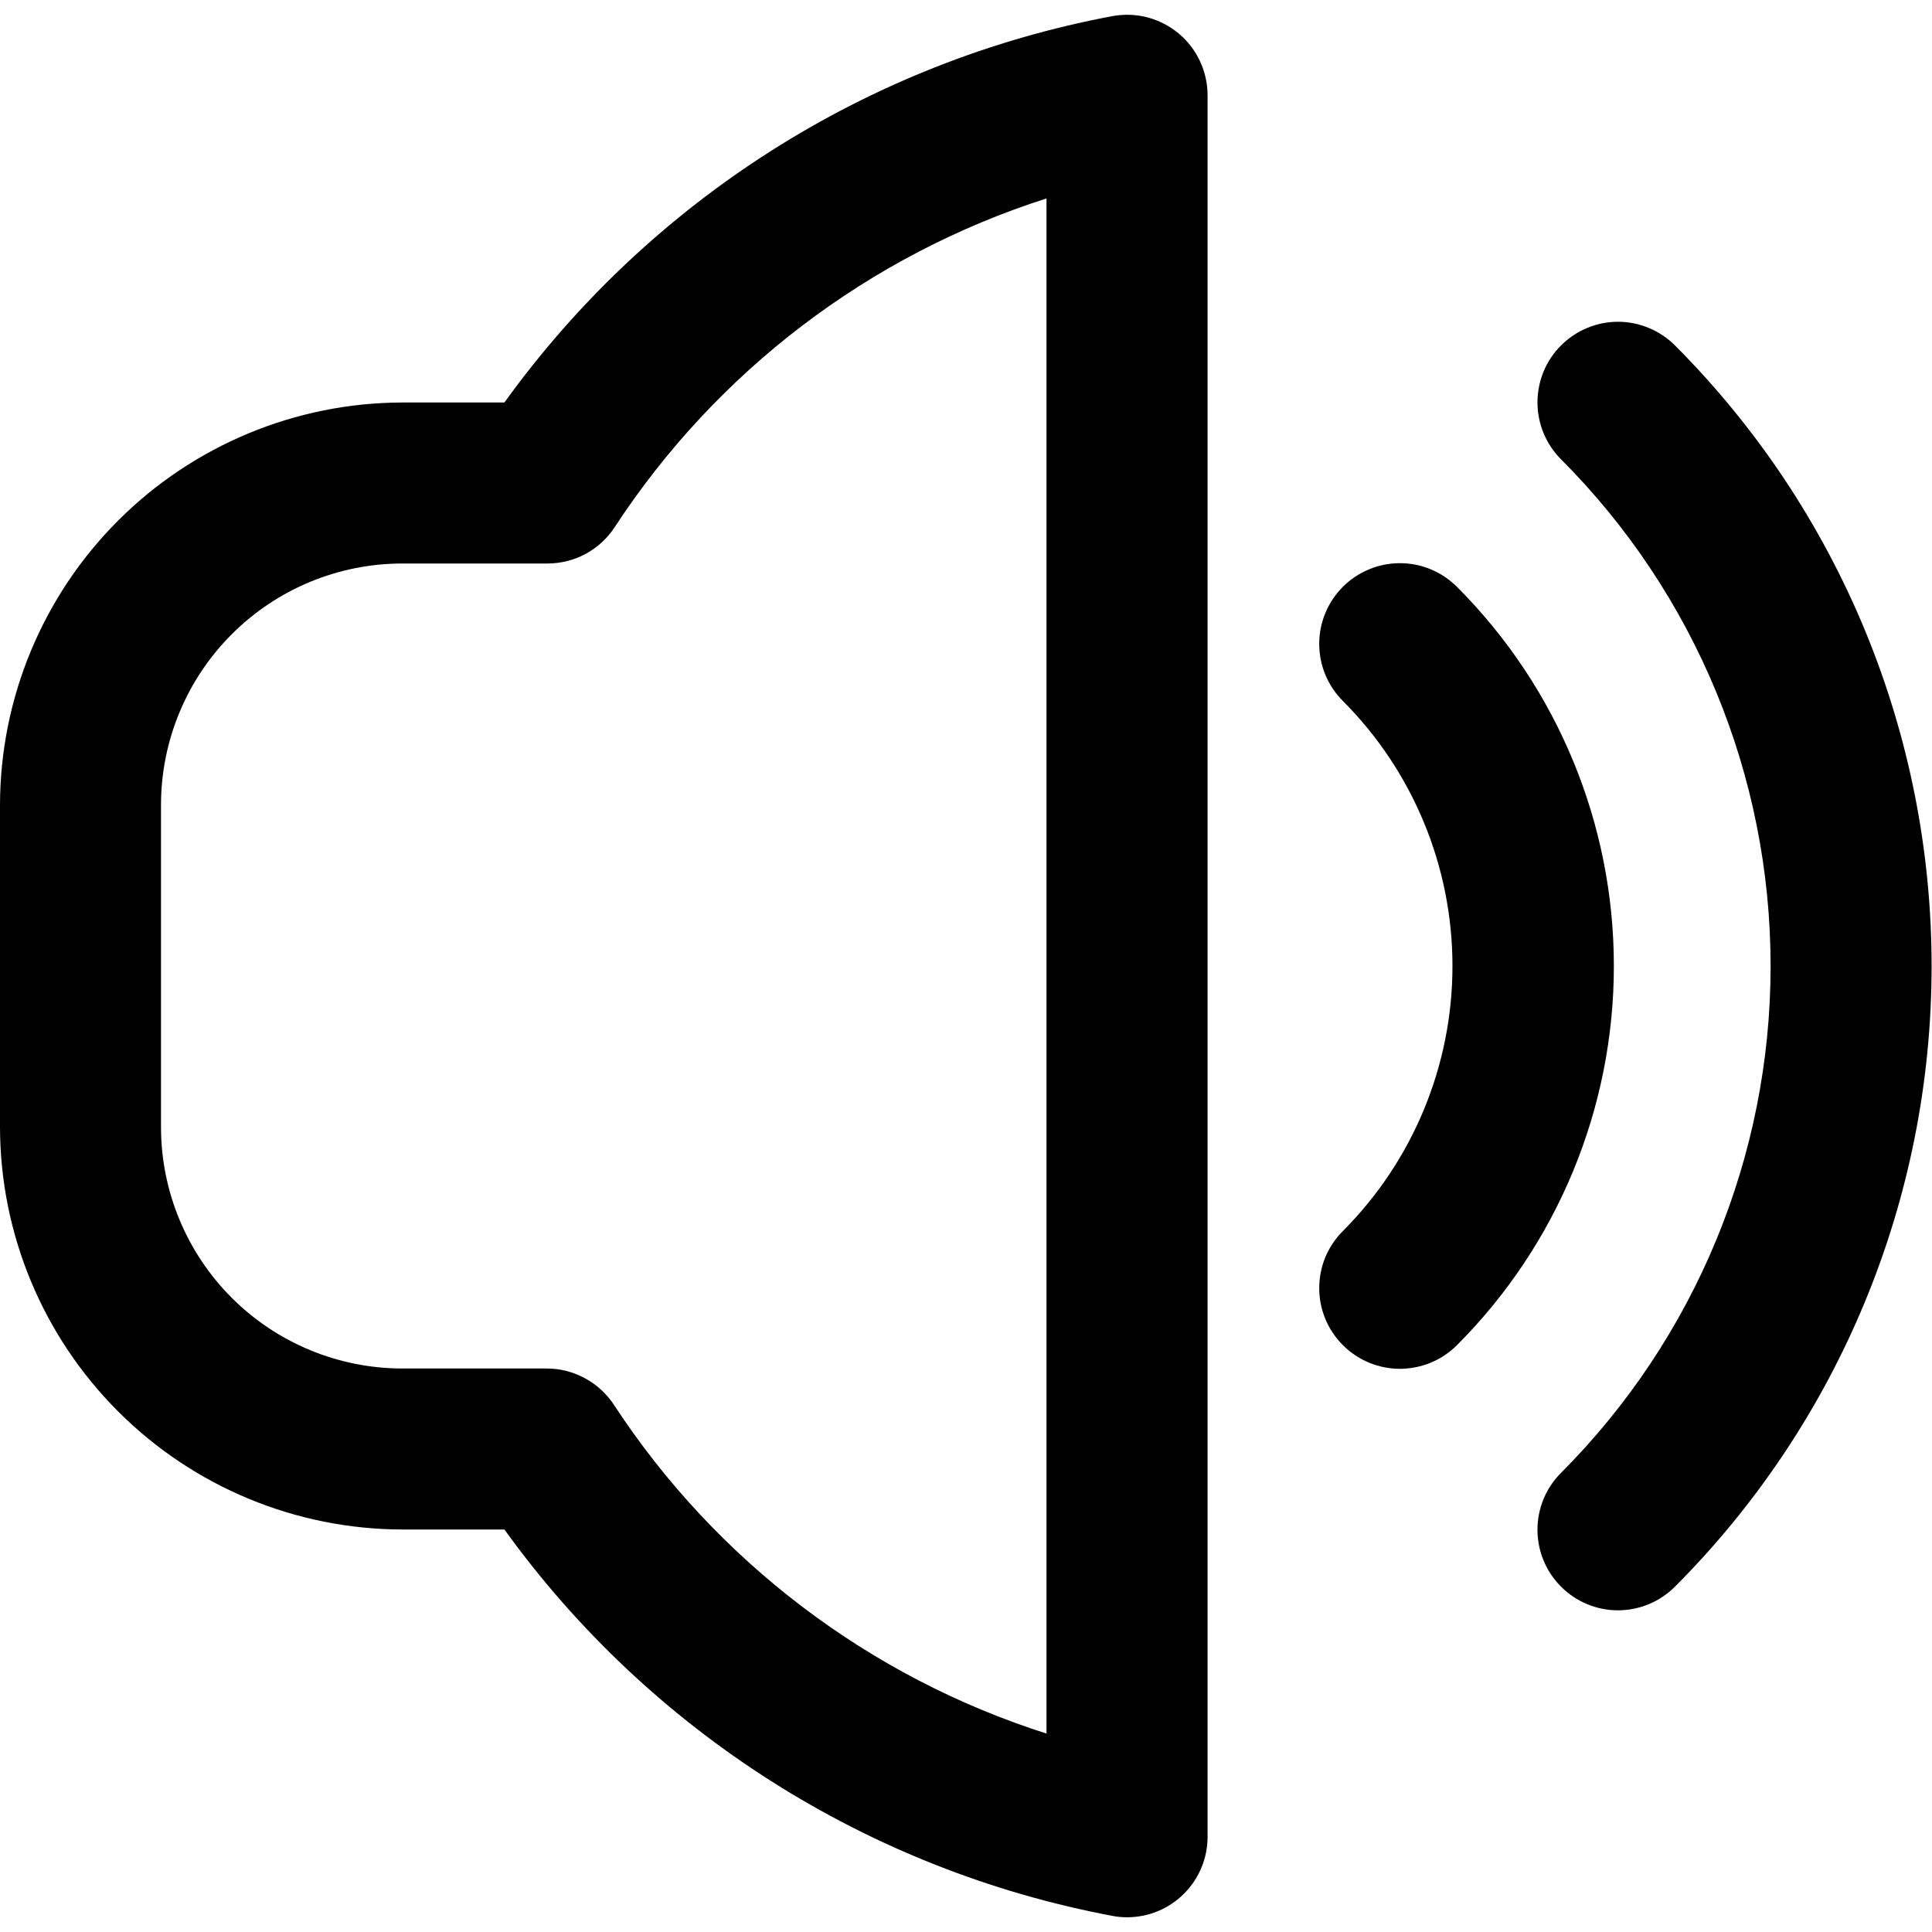 <svg width="24" height="24" viewBox="0 0 24 24" fill="none" xmlns="http://www.w3.org/2000/svg">
<g clip-path="url(#clip0_403_2796)">
<path d="M20.807 4.291C20.714 4.198 20.604 4.124 20.482 4.074C20.361 4.023 20.231 3.997 20.099 3.997C19.968 3.997 19.838 4.023 19.716 4.074C19.595 4.124 19.485 4.198 19.392 4.291C19.299 4.383 19.225 4.494 19.175 4.615C19.125 4.737 19.099 4.867 19.099 4.998C19.099 5.129 19.125 5.26 19.175 5.381C19.225 5.502 19.299 5.613 19.392 5.706C21.059 7.376 21.995 9.64 21.995 12.001C21.995 14.361 21.059 16.625 19.392 18.296C19.204 18.483 19.099 18.738 19.099 19.003C19.099 19.268 19.204 19.523 19.392 19.71C19.579 19.898 19.834 20.004 20.099 20.004C20.365 20.004 20.619 19.898 20.807 19.71C22.849 17.664 23.995 14.891 23.995 12.001C23.995 9.11 22.849 6.337 20.807 4.291Z" fill="currentColor"/>
<path d="M18.1 7.291C18.007 7.198 17.897 7.124 17.775 7.073C17.654 7.022 17.524 6.996 17.392 6.996C17.26 6.996 17.13 7.021 17.008 7.072C16.887 7.122 16.776 7.195 16.683 7.288C16.59 7.381 16.515 7.492 16.465 7.613C16.414 7.735 16.388 7.865 16.388 7.997C16.388 8.128 16.413 8.259 16.463 8.38C16.514 8.502 16.587 8.613 16.68 8.706C17.553 9.58 18.043 10.765 18.043 12C18.043 13.235 17.553 14.42 16.68 15.294C16.587 15.387 16.514 15.498 16.463 15.619C16.413 15.741 16.388 15.871 16.388 16.003C16.388 16.135 16.414 16.265 16.465 16.387C16.515 16.508 16.59 16.618 16.683 16.711C16.871 16.899 17.126 17.004 17.392 17.004C17.524 17.003 17.654 16.977 17.775 16.927C17.897 16.876 18.007 16.802 18.1 16.709C19.348 15.459 20.048 13.765 20.048 12C20.048 10.234 19.348 8.541 18.1 7.291Z" fill="currentColor"/>
<path d="M13.82 0.2C10.779 0.771 8.075 2.49 6.266 5H5C3.675 5.002 2.404 5.53 1.467 6.467C0.53 7.404 0.002 8.675 0 10L0 14C0.002 15.326 0.53 16.596 1.467 17.533C2.404 18.471 3.675 18.998 5 19H6.266C8.075 21.51 10.78 23.228 13.82 23.8C13.88 23.812 13.94 23.817 14.001 23.817C14.266 23.817 14.521 23.712 14.708 23.524C14.896 23.337 15.001 23.082 15.001 22.817V1.186C15.001 1.039 14.969 0.894 14.907 0.761C14.845 0.628 14.755 0.51 14.642 0.416C14.529 0.322 14.397 0.254 14.255 0.216C14.113 0.179 13.964 0.174 13.82 0.2ZM13 21.535C10.794 20.832 8.898 19.391 7.629 17.455C7.538 17.316 7.414 17.201 7.268 17.122C7.122 17.042 6.958 17 6.792 17H5C4.204 17 3.441 16.684 2.879 16.122C2.316 15.559 2 14.796 2 14V10C2 9.205 2.316 8.441 2.879 7.879C3.441 7.316 4.204 7 5 7H6.8C6.966 7 7.13 6.959 7.276 6.88C7.422 6.801 7.546 6.686 7.637 6.547C8.903 4.611 10.797 3.17 13 2.465V21.535Z" fill="currentColor"/>
</g>
<defs>
<clipPath id="clip0_403_2796">
<rect width="24" height="24" fill="white"/>
</clipPath>
</defs>
</svg>
